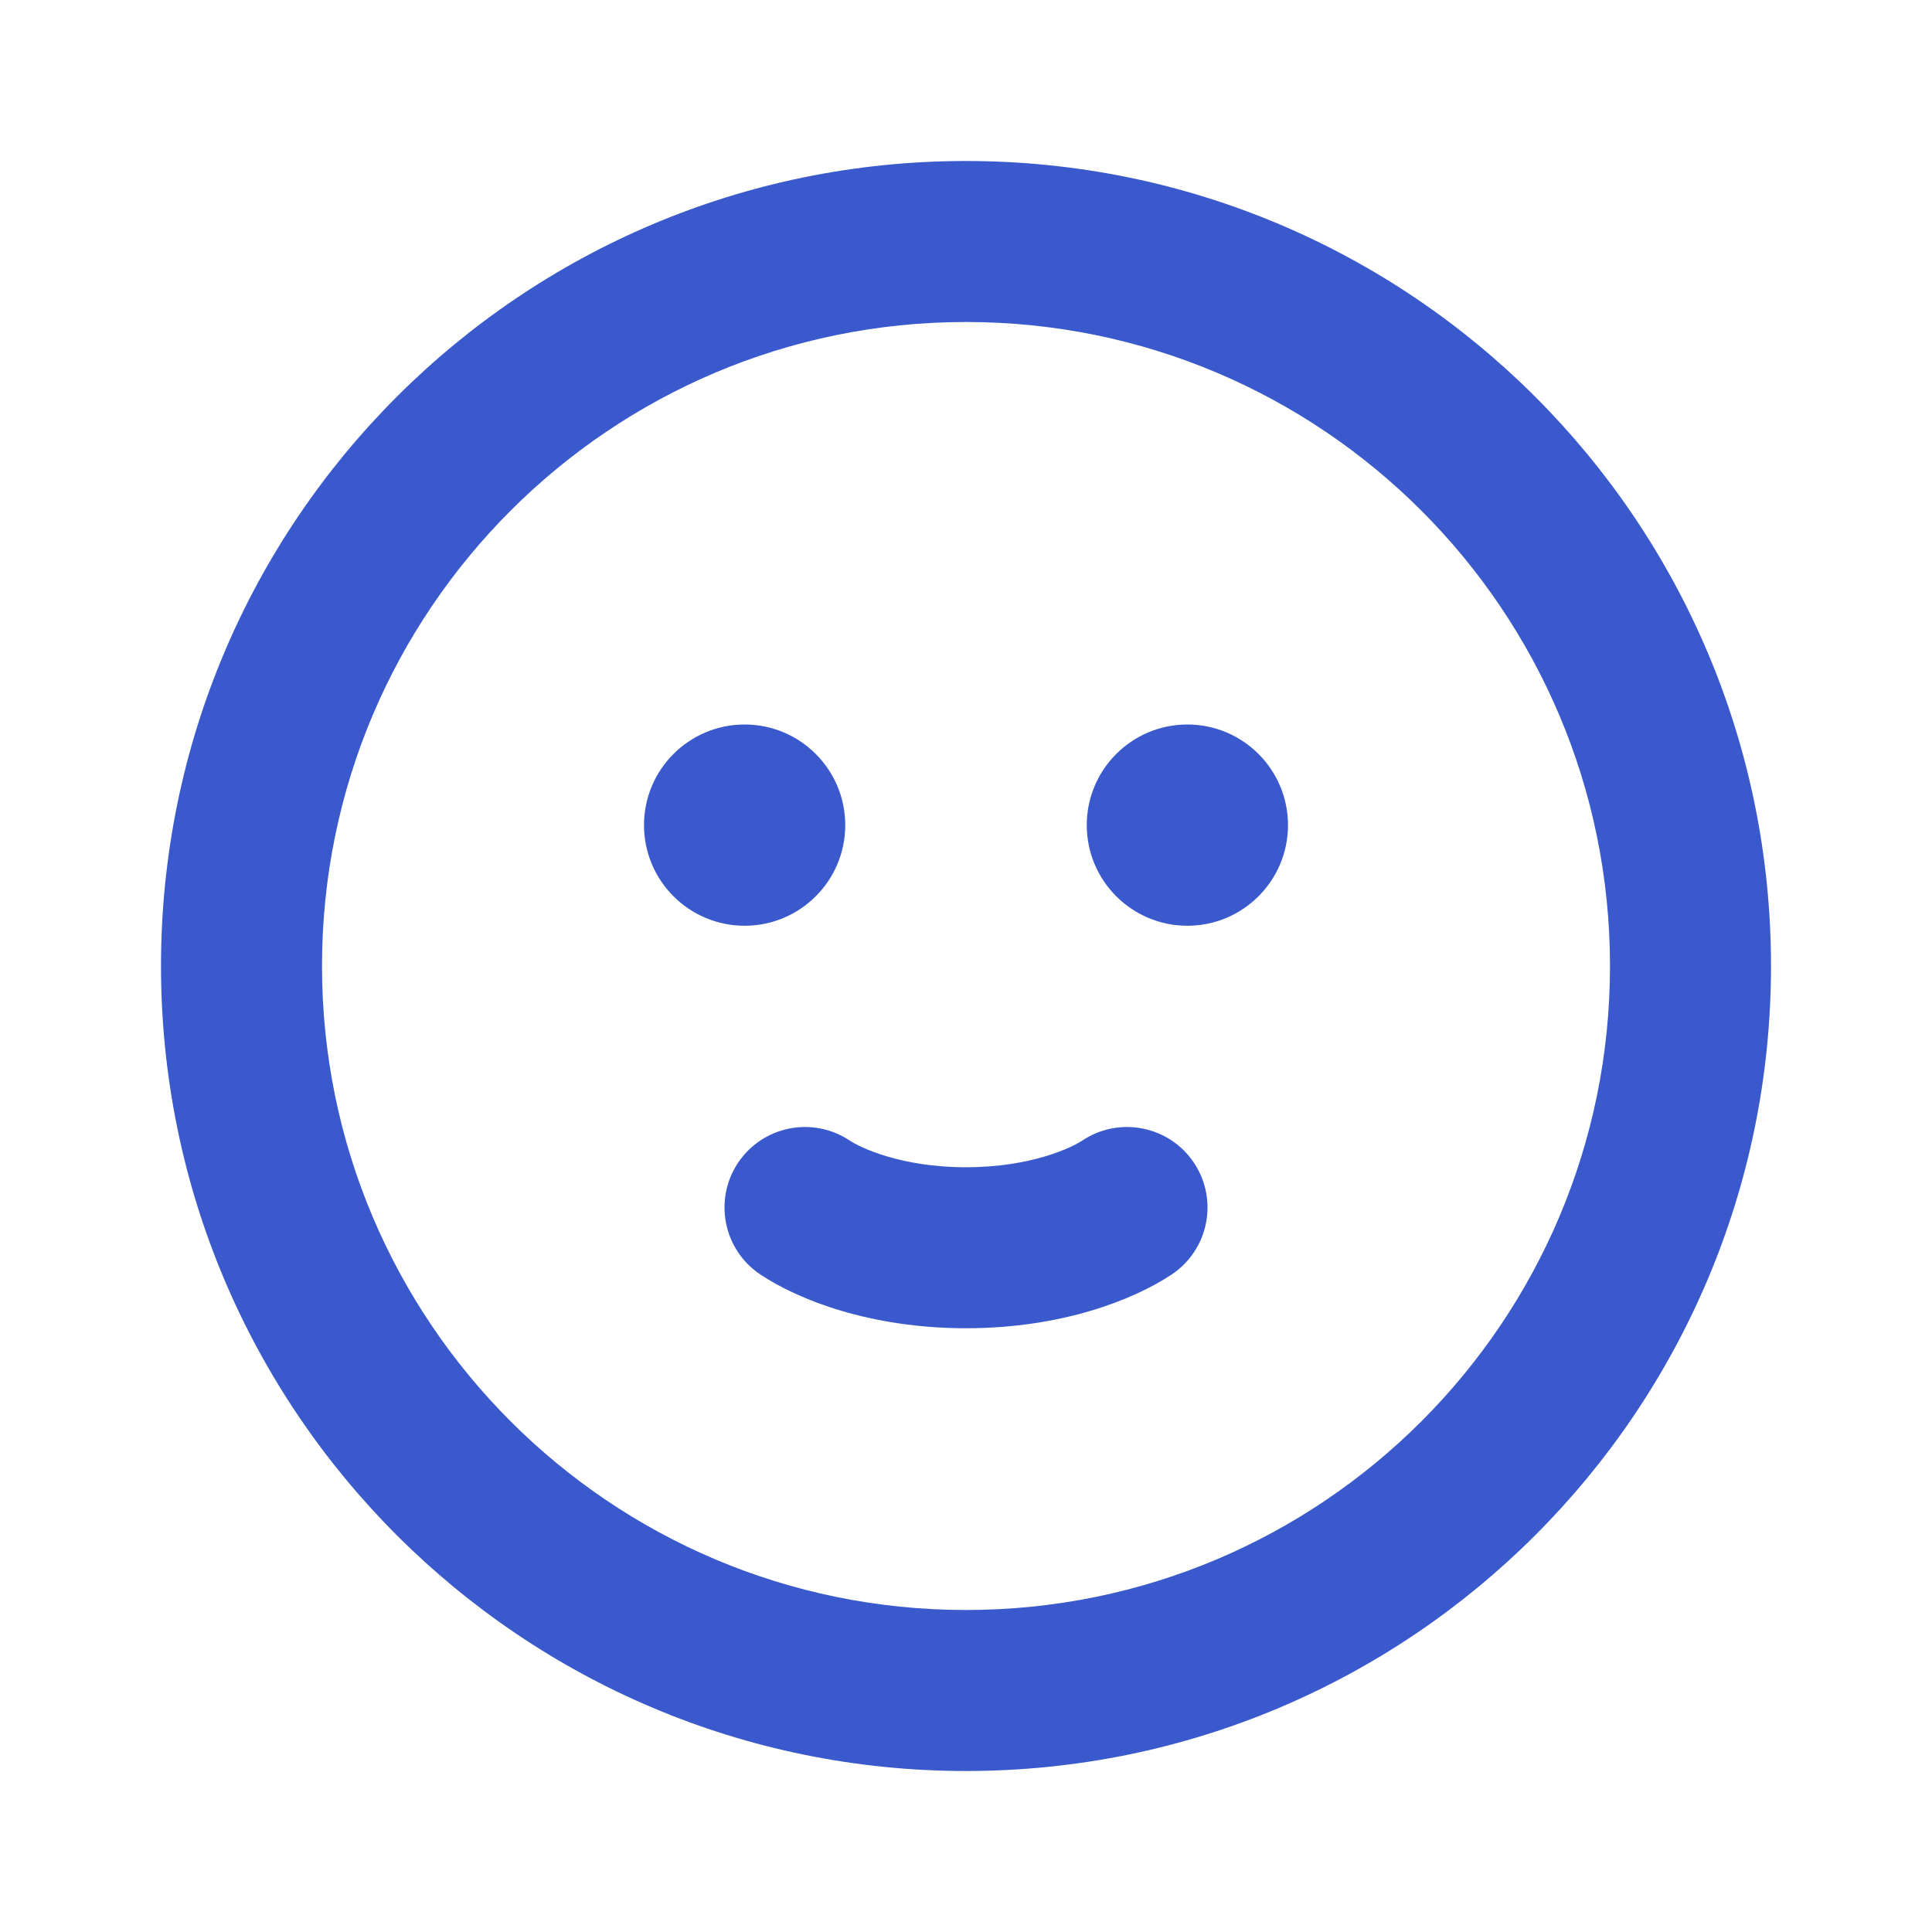 <svg width="24" height="24" viewBox="0 0 24 24" fill="none" xmlns="http://www.w3.org/2000/svg">
<path d="M9.25 11.5C9.94 11.5 10.5 10.94 10.5 10.25C10.5 9.56 9.94 9 9.25 9C8.56 9 8 9.56 8 10.25C8 10.94 8.56 11.5 9.25 11.5Z" fill="#3959CC"/>
<path d="M16 10.25C16 10.94 15.44 11.5 14.75 11.5C14.06 11.5 13.5 10.94 13.5 10.25C13.5 9.56 14.06 9 14.75 9C15.44 9 16 9.56 16 10.25Z" fill="#3959CC"/>
<path d="M10.555 14.168C10.095 13.862 9.474 13.986 9.168 14.445C8.862 14.905 8.986 15.526 9.445 15.832C9.916 16.146 10.811 16.5 12 16.5C13.189 16.5 14.084 16.146 14.555 15.832C15.014 15.526 15.139 14.905 14.832 14.445C14.526 13.986 13.905 13.862 13.445 14.168C13.316 14.254 12.811 14.5 12 14.5C11.189 14.5 10.684 14.254 10.555 14.168Z" fill="#3959CC"/>
<path fill-rule="evenodd" clip-rule="evenodd" d="M22 12C22 17.523 17.523 22 12 22C6.477 22 2 17.523 2 12C2 6.477 6.477 2 12 2C17.523 2 22 6.477 22 12ZM20 12C20 16.418 16.418 20 12 20C7.582 20 4 16.418 4 12C4 7.582 7.582 4 12 4C16.418 4 20 7.582 20 12Z" fill="#3959CC"/>
</svg>
